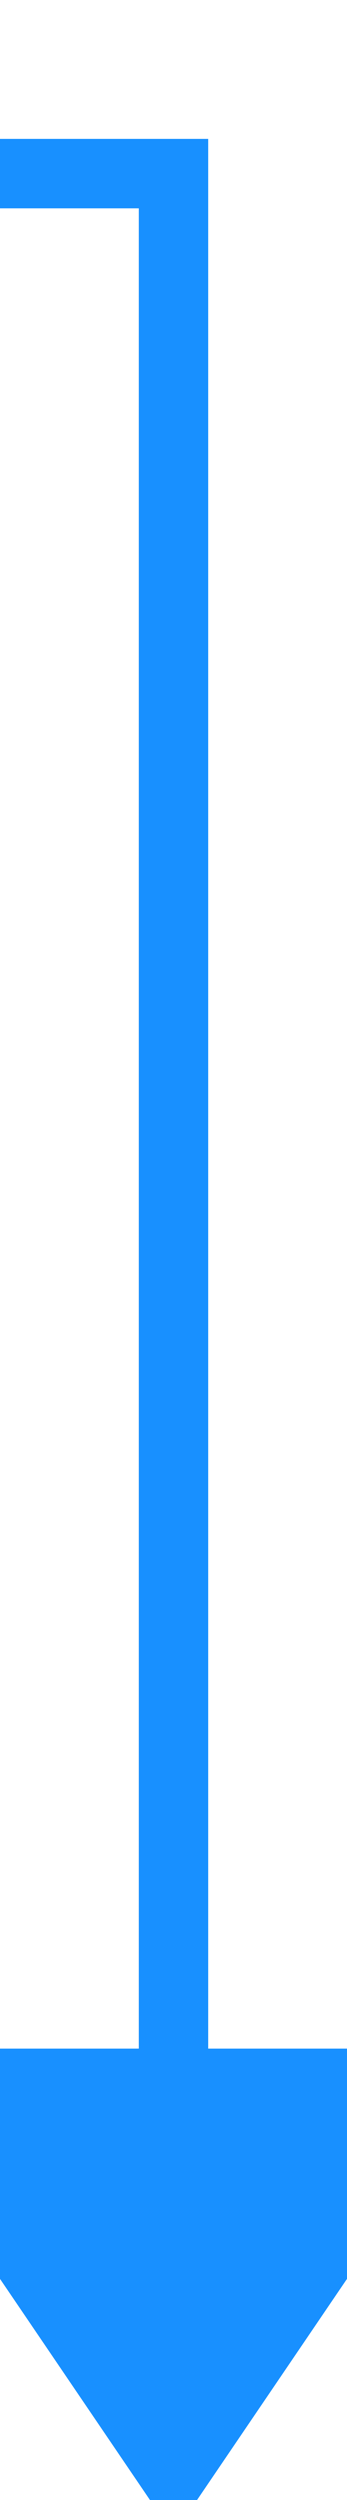 ﻿<?xml version="1.0" encoding="utf-8"?>
<svg version="1.1" xmlns:xlink="http://www.w3.org/1999/xlink" width="10px" height="72px" preserveAspectRatio="xMidYMin meet" viewBox="821 285 8 72" xmlns="http://www.w3.org/2000/svg">
  <path d="M 631 290  L 825 290  L 825 346  " stroke-width="2" stroke-dasharray="0" stroke="rgba(24, 144, 255, 1)" fill="none" class="stroke" />
  <path d="M 815.5 344  L 825 358  L 834.5 344  L 815.5 344  Z " fill-rule="nonzero" fill="rgba(24, 144, 255, 1)" stroke="none" class="fill" />
</svg>